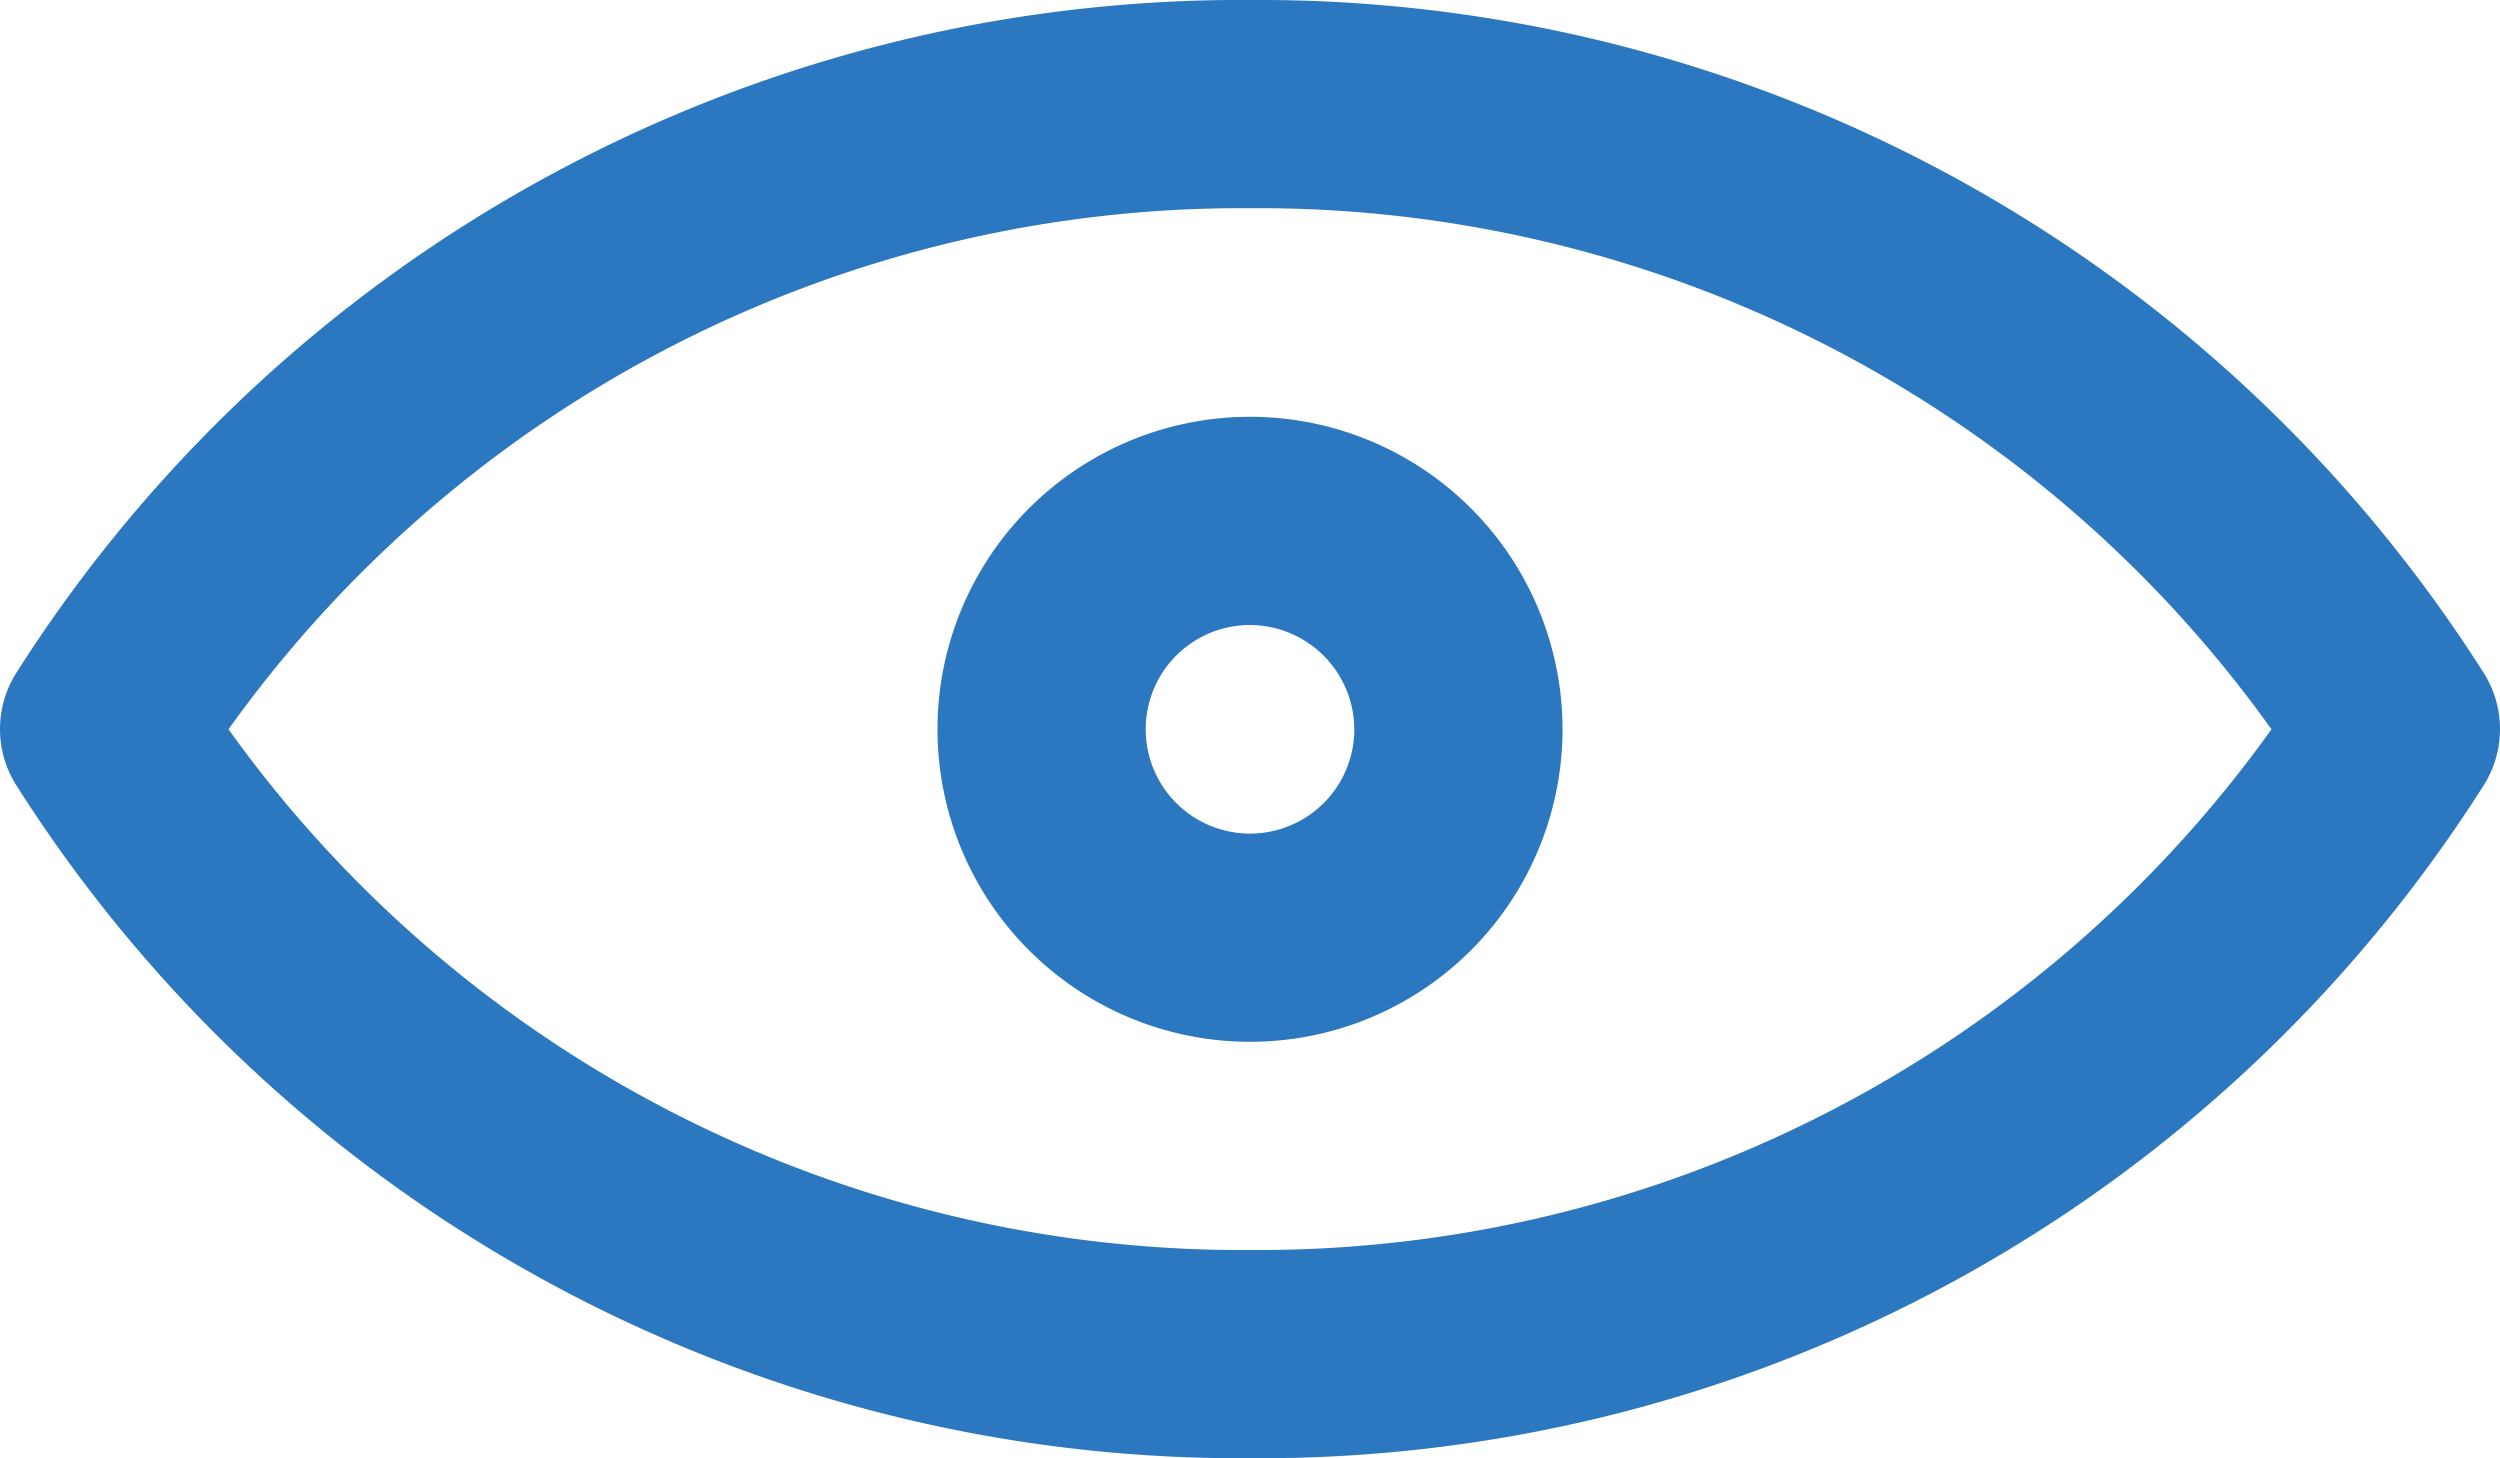 <?xml version="1.0" encoding="UTF-8" standalone="no"?> <svg xmlns="http://www.w3.org/2000/svg" viewBox="0 0 64 37.33"><defs><style>.cls-1{fill:#2b77c0;}</style></defs><title>Asset 68</title><g id="Layer_2" data-name="Layer 2"><g id="Layer_1-2" data-name="Layer 1"><path class="cls-1" d="M32,37.33A37.11,37.11,0,0,1,.39,20.06a2.69,2.69,0,0,1,0-2.79A37.14,37.14,0,0,1,32,0,37.14,37.14,0,0,1,63.61,17.27a2.69,2.69,0,0,1,0,2.79A37.11,37.11,0,0,1,32,37.33ZM5.85,18.67A31.9,31.9,0,0,0,32,32,31.9,31.9,0,0,0,58.15,18.67,31.88,31.88,0,0,0,32,5.33,31.88,31.88,0,0,0,5.85,18.67Z"/><path class="cls-1" d="M32,26.67a8,8,0,1,1,8-8A8,8,0,0,1,32,26.67ZM32,16a2.67,2.67,0,1,0,2.67,2.67A2.68,2.68,0,0,0,32,16Z"/></g></g></svg>